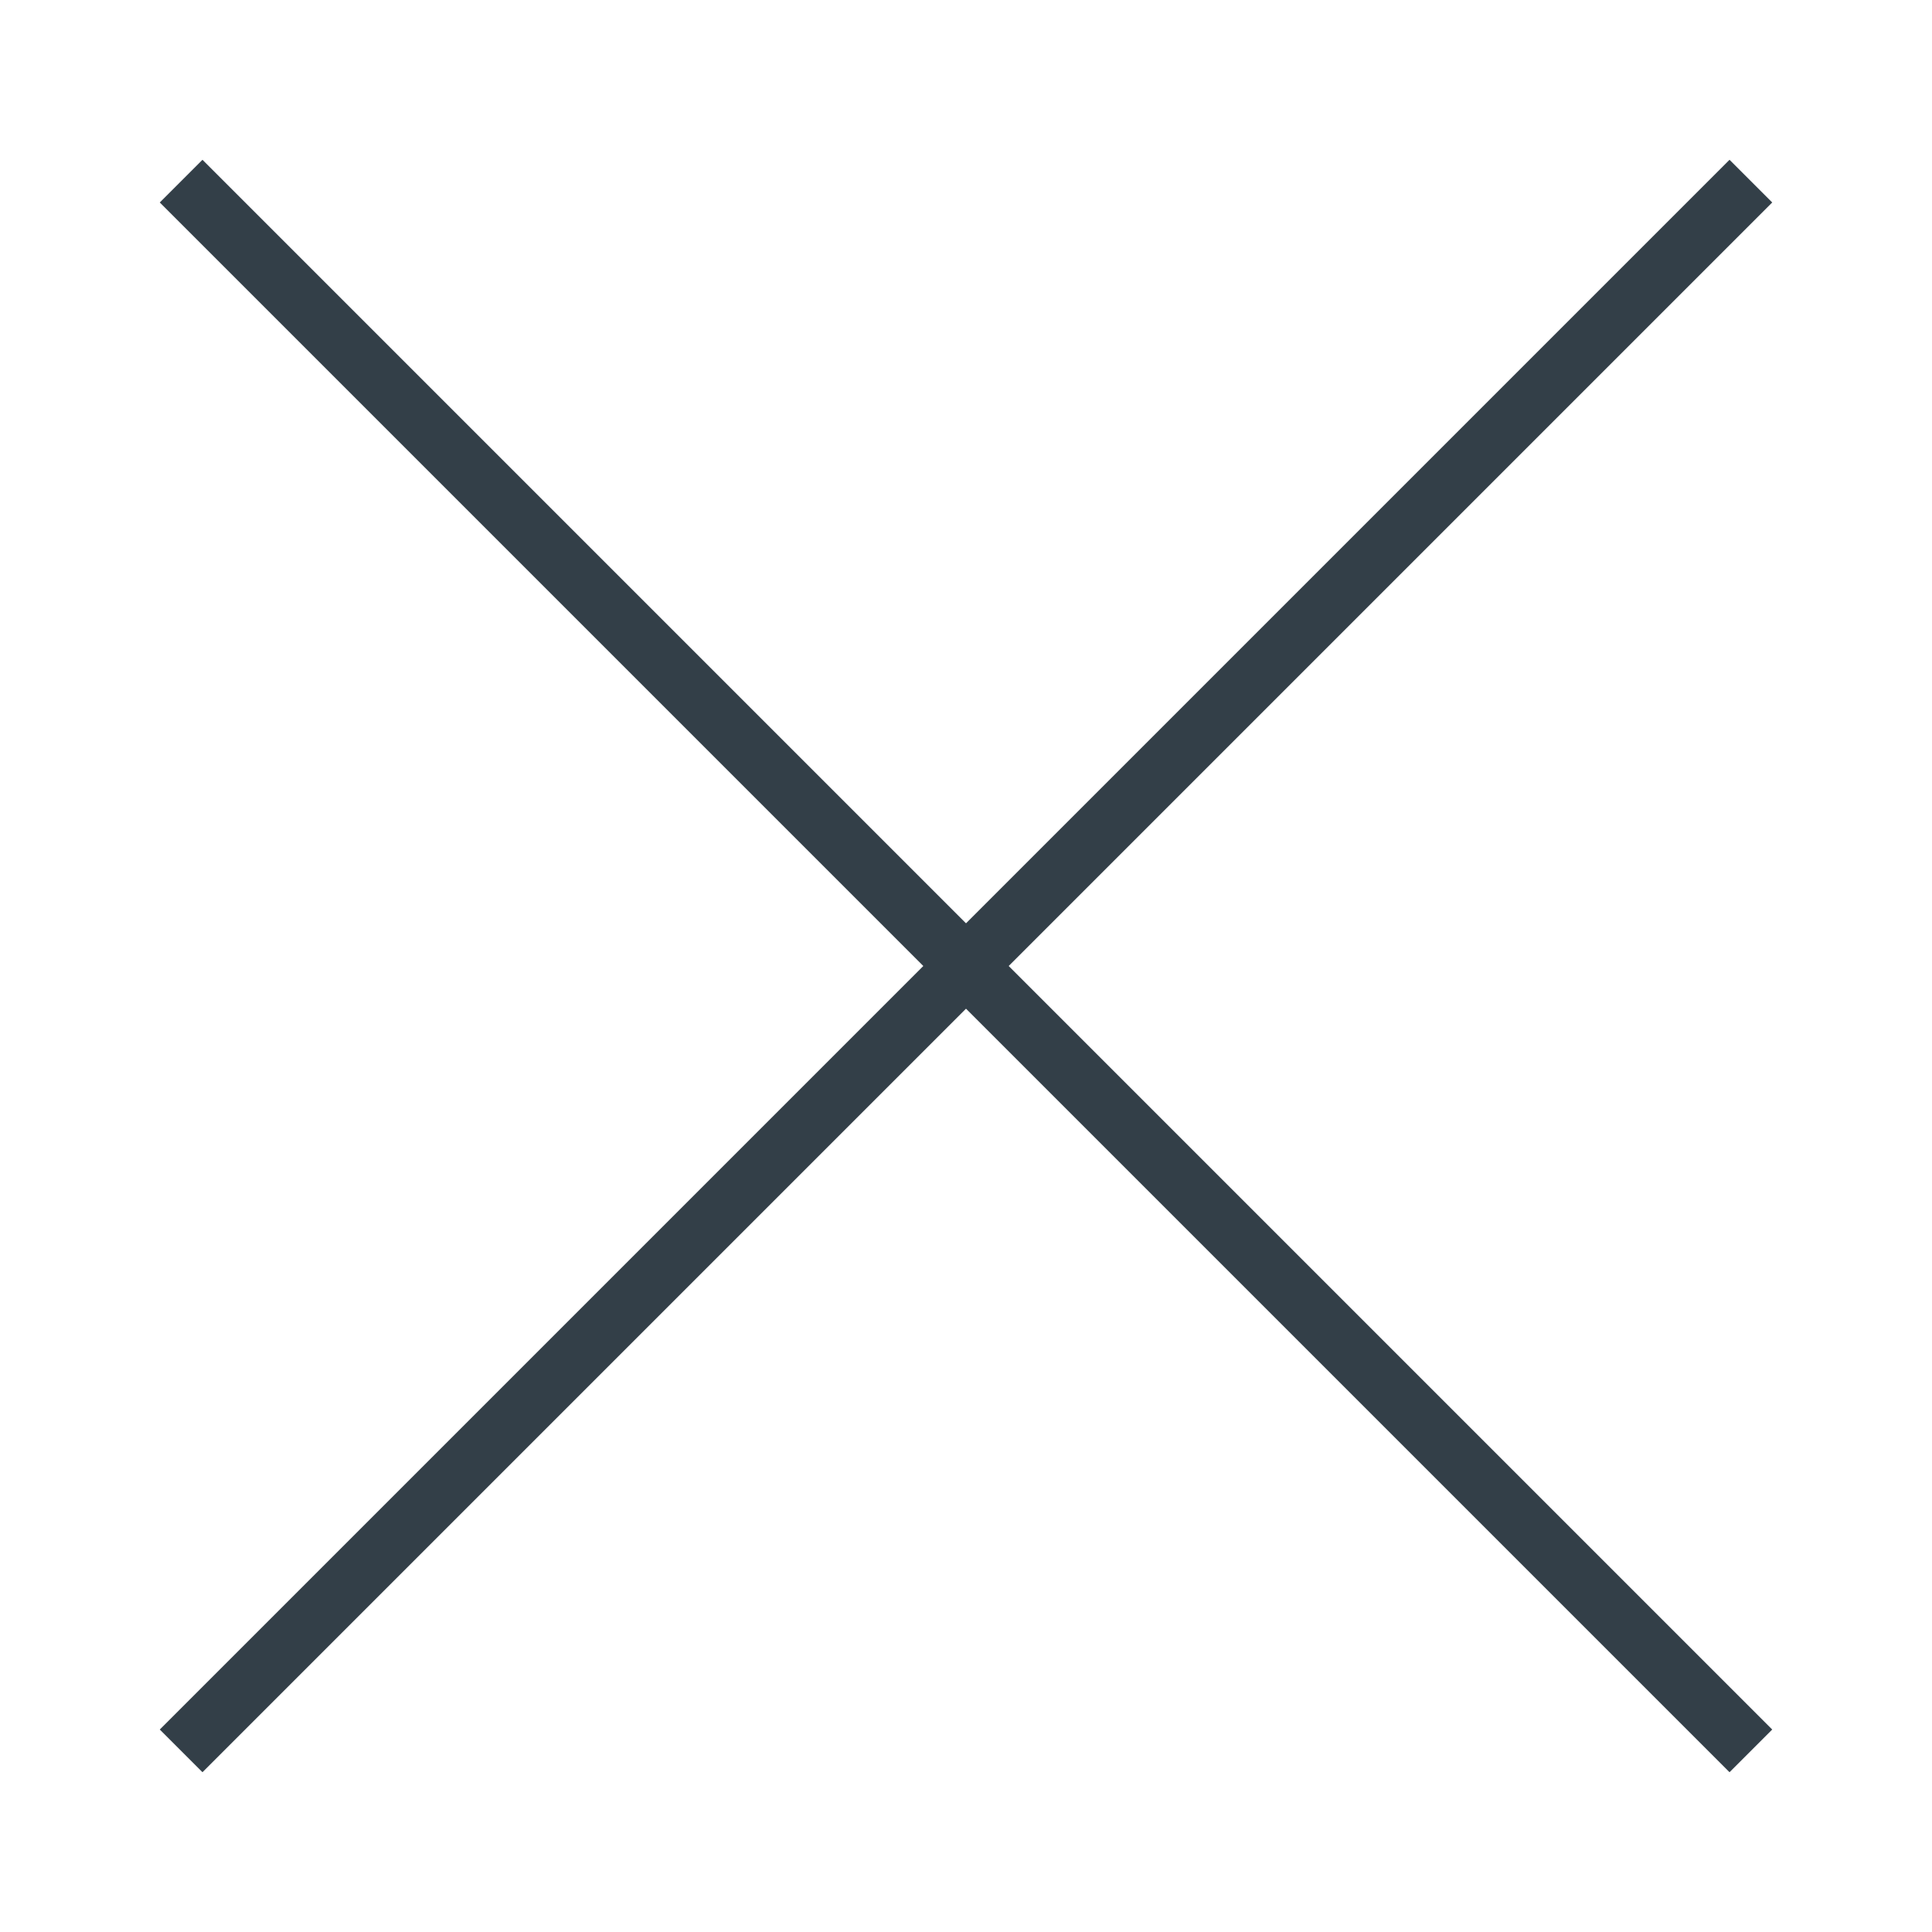 <svg width="32" height="32" viewBox="0 0 32 32" fill="none" xmlns="http://www.w3.org/2000/svg">
<path d="M3 29L29 3M3 3L29 29" stroke="#333F48" strokeWidth="2.67" strokeLinecap="round" strokeLinejoin="round"/>
</svg>
